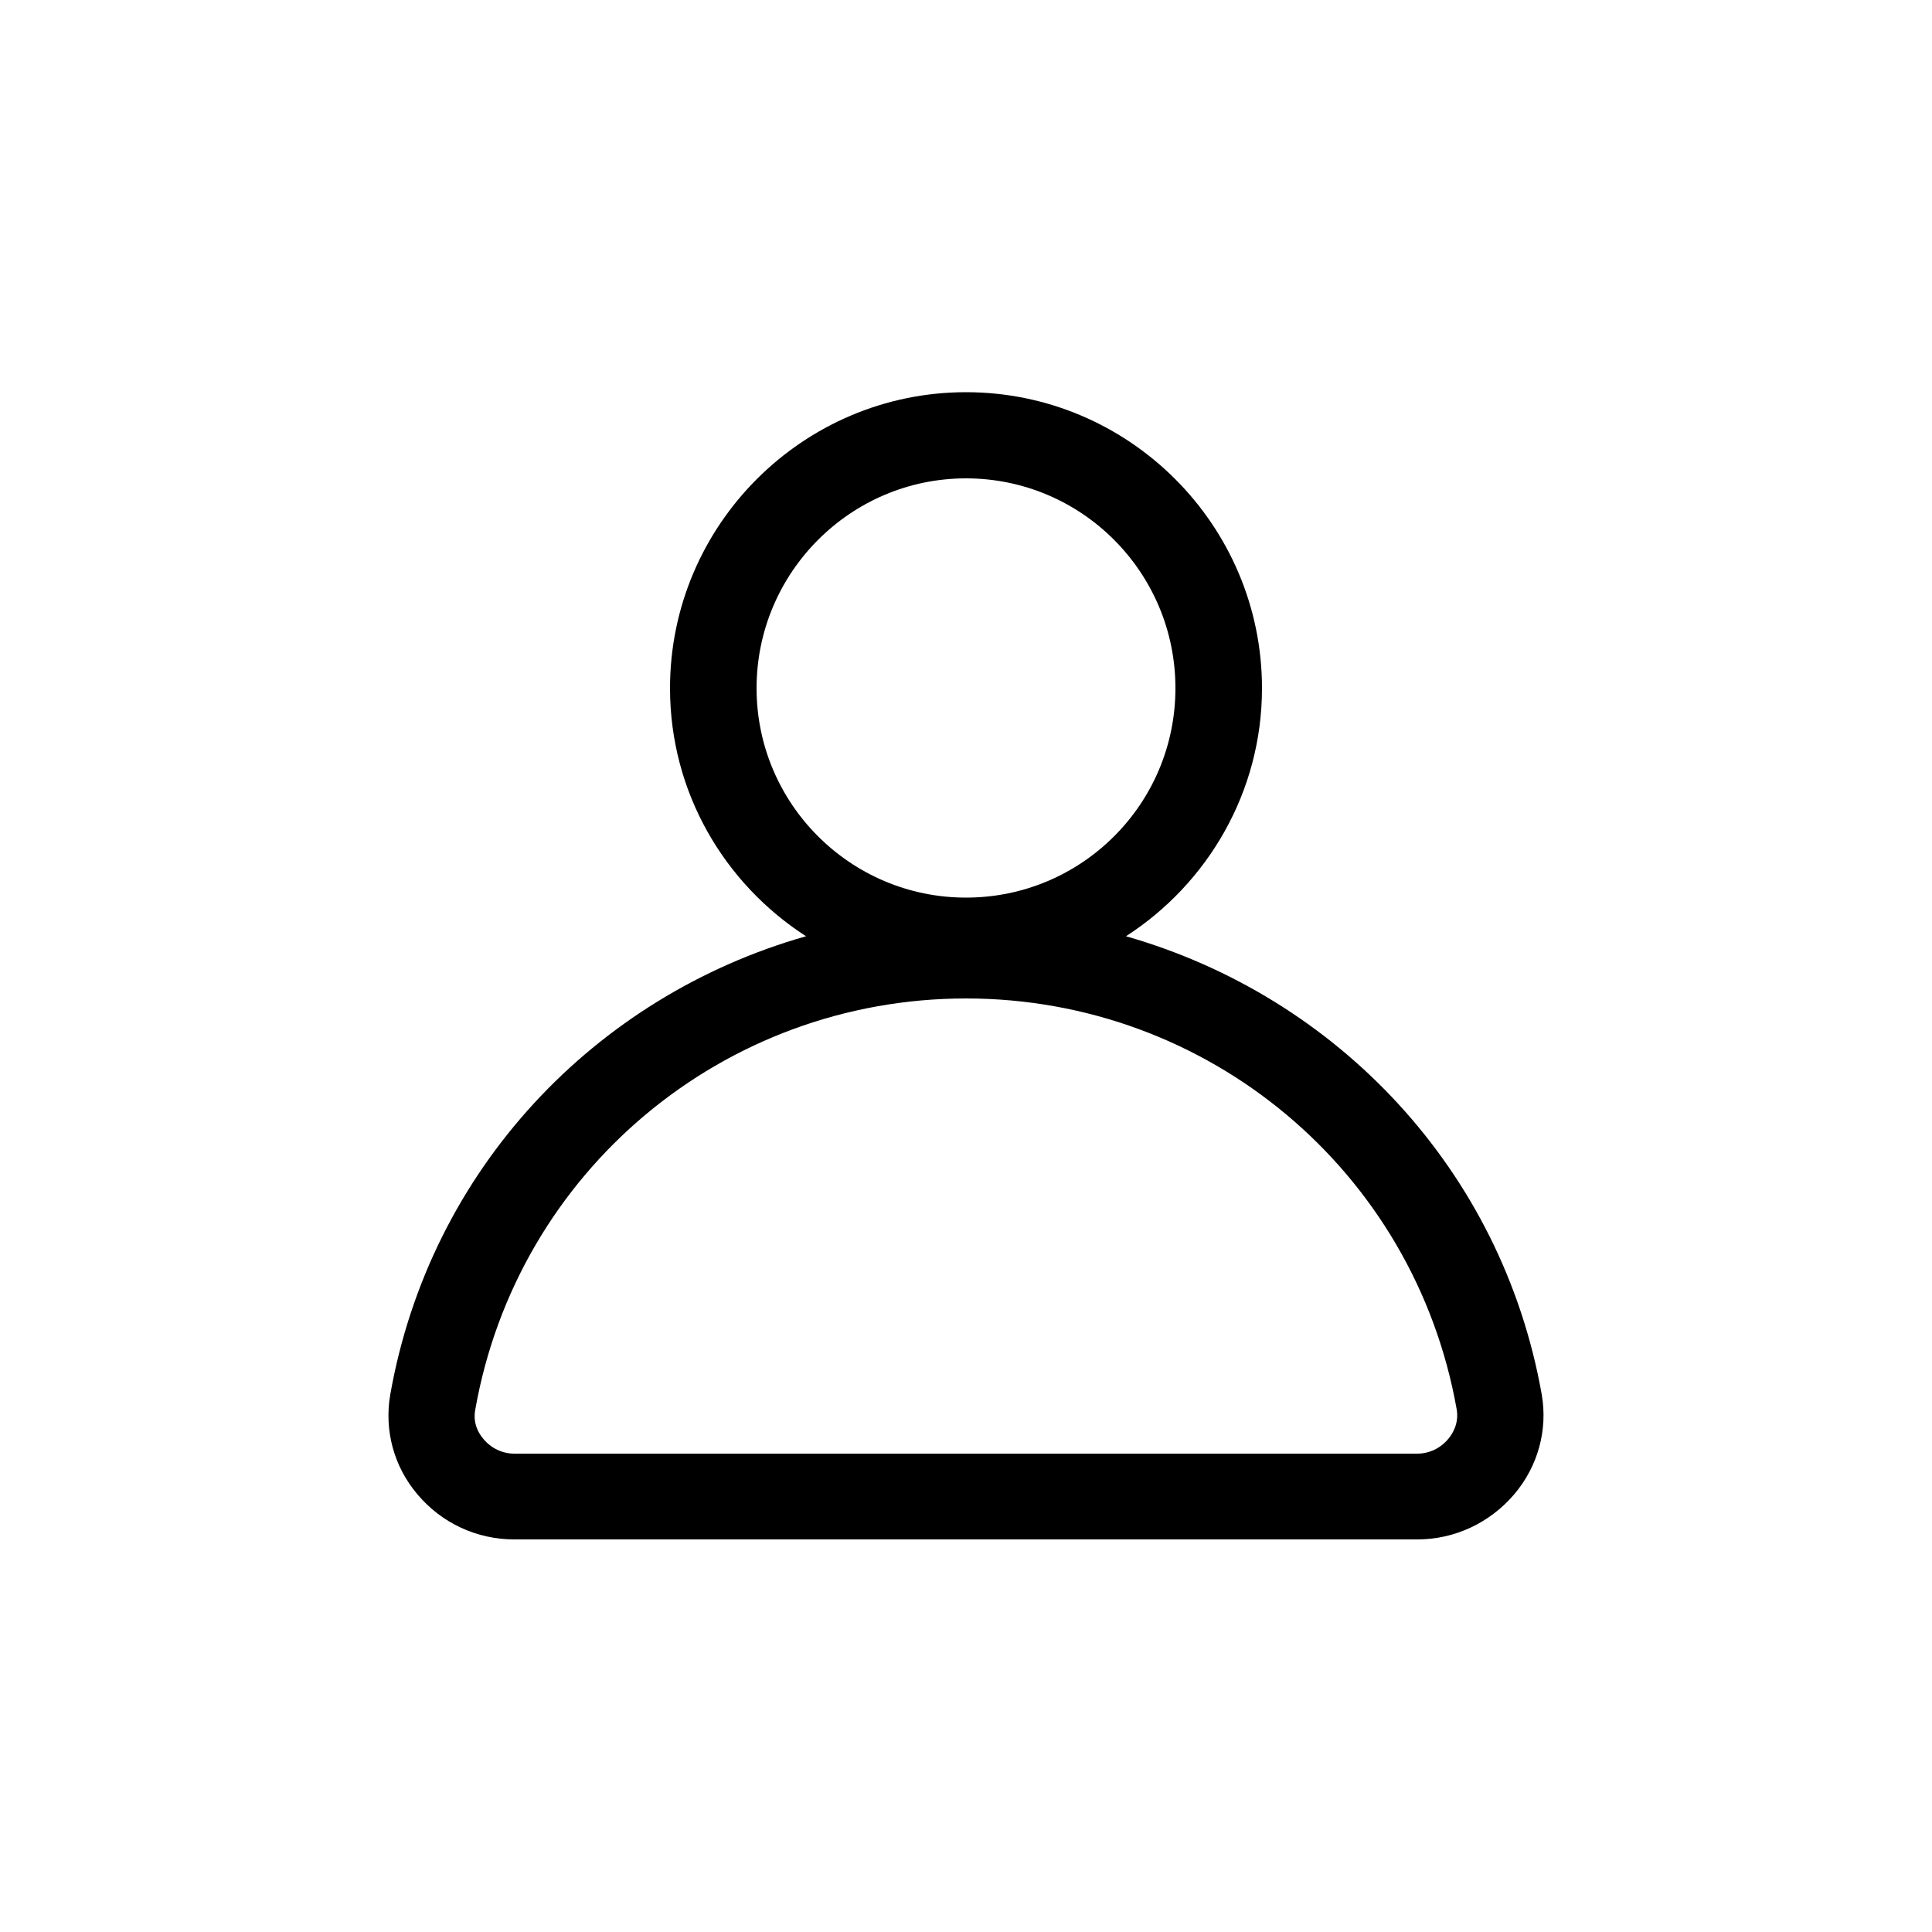 <?xml version="1.0" encoding="utf-8"?>
<!-- Generator: Adobe Illustrator 24.1.2, SVG Export Plug-In . SVG Version: 6.00 Build 0)  -->
<svg version="1.1" id="Capa_1" xmlns="http://www.w3.org/2000/svg" xmlns:xlink="http://www.w3.org/1999/xlink" x="0px" y="0px"
	 viewBox="0 0 50 50" style="enable-background:new 0 0 50 50;" xml:space="preserve">
<path d="M39.9,36.09c-1.03-5.82-5.3-10.3-10.76-11.86c2.11-1.36,3.52-3.73,3.52-6.42c0-4.22-3.44-7.66-7.66-7.66
	s-7.66,3.44-7.66,7.66c0,2.7,1.41,5.06,3.52,6.42c-5.46,1.55-9.73,6.03-10.76,11.86c-0.16,0.92,0.09,1.86,0.7,2.58
	c0.63,0.75,1.54,1.17,2.51,1.17h23.37c0.97,0,1.88-0.43,2.51-1.17C39.8,37.95,40.06,37.01,39.9,36.09z M19.58,17.81
	c0-2.99,2.43-5.43,5.42-5.43s5.42,2.43,5.42,5.43s-2.43,5.42-5.42,5.42S19.58,20.8,19.58,17.81z M37.48,37.24
	c-0.2,0.24-0.49,0.38-0.8,0.38H13.31c-0.31,0-0.6-0.14-0.8-0.38c-0.11-0.13-0.28-0.39-0.21-0.76c1.09-6.17,6.43-10.64,12.7-10.64
	s11.61,4.47,12.7,10.64C37.76,36.84,37.59,37.11,37.48,37.24z"/>
</svg>
